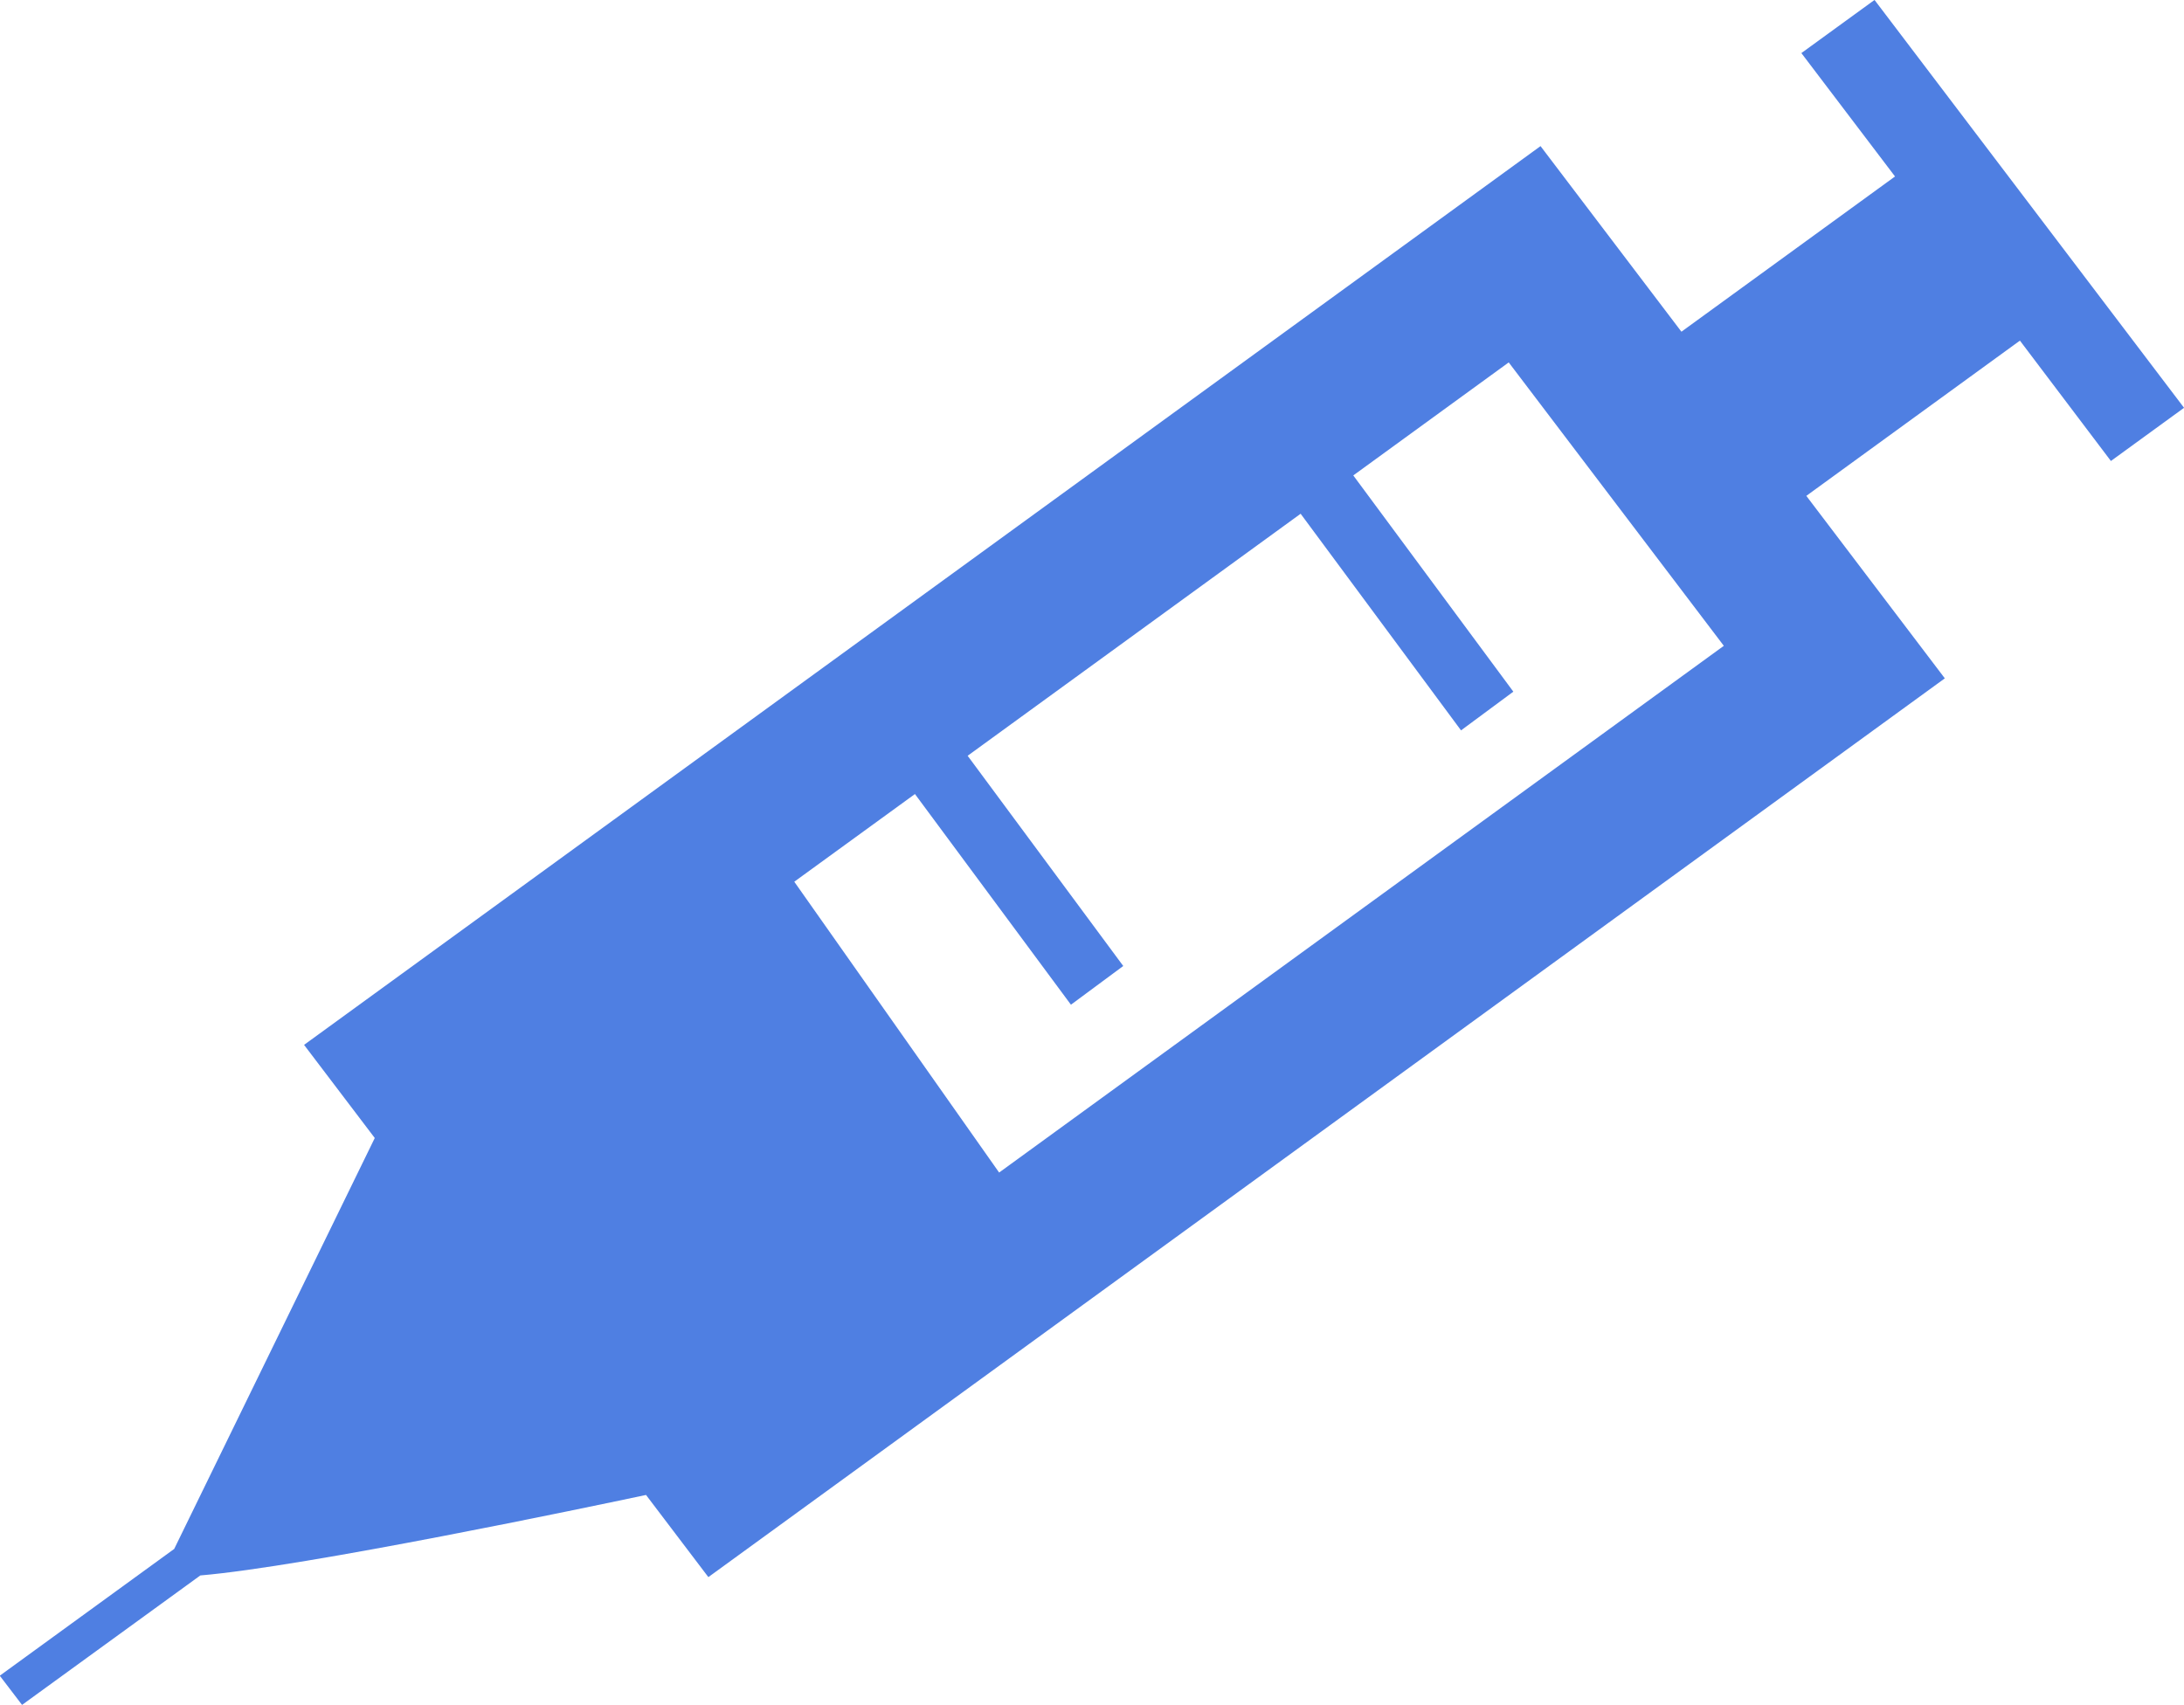 <svg xmlns="http://www.w3.org/2000/svg" width="39.202" height="30.607" viewBox="0 0 39.202 30.607">
  <path id="Path_632" data-name="Path 632" d="M870.379,530.132l1.313-.955-5.556-7.322-1.313.954,1.681,2.215-3.834,2.787-2.529-3.332-22.194,16.135,1.269,1.672-3.6,7.377-3.131,2.276.4.524,3.2-2.324c1.887-.159,6.992-1.231,8-1.445l1.119,1.475,22.194-16.135-2.486-3.276,3.834-2.787Zm-19.956,12.774-3.677-5.221,2.166-1.574,2.8,3.782.939-.695-2.793-3.774,5.977-4.345,2.879,3.889.939-.695-2.873-3.882,2.79-2.029,3.861,5.088Z" transform="translate(-832.489 -521.856)" fill="#4f7fe2"/>
</svg>
